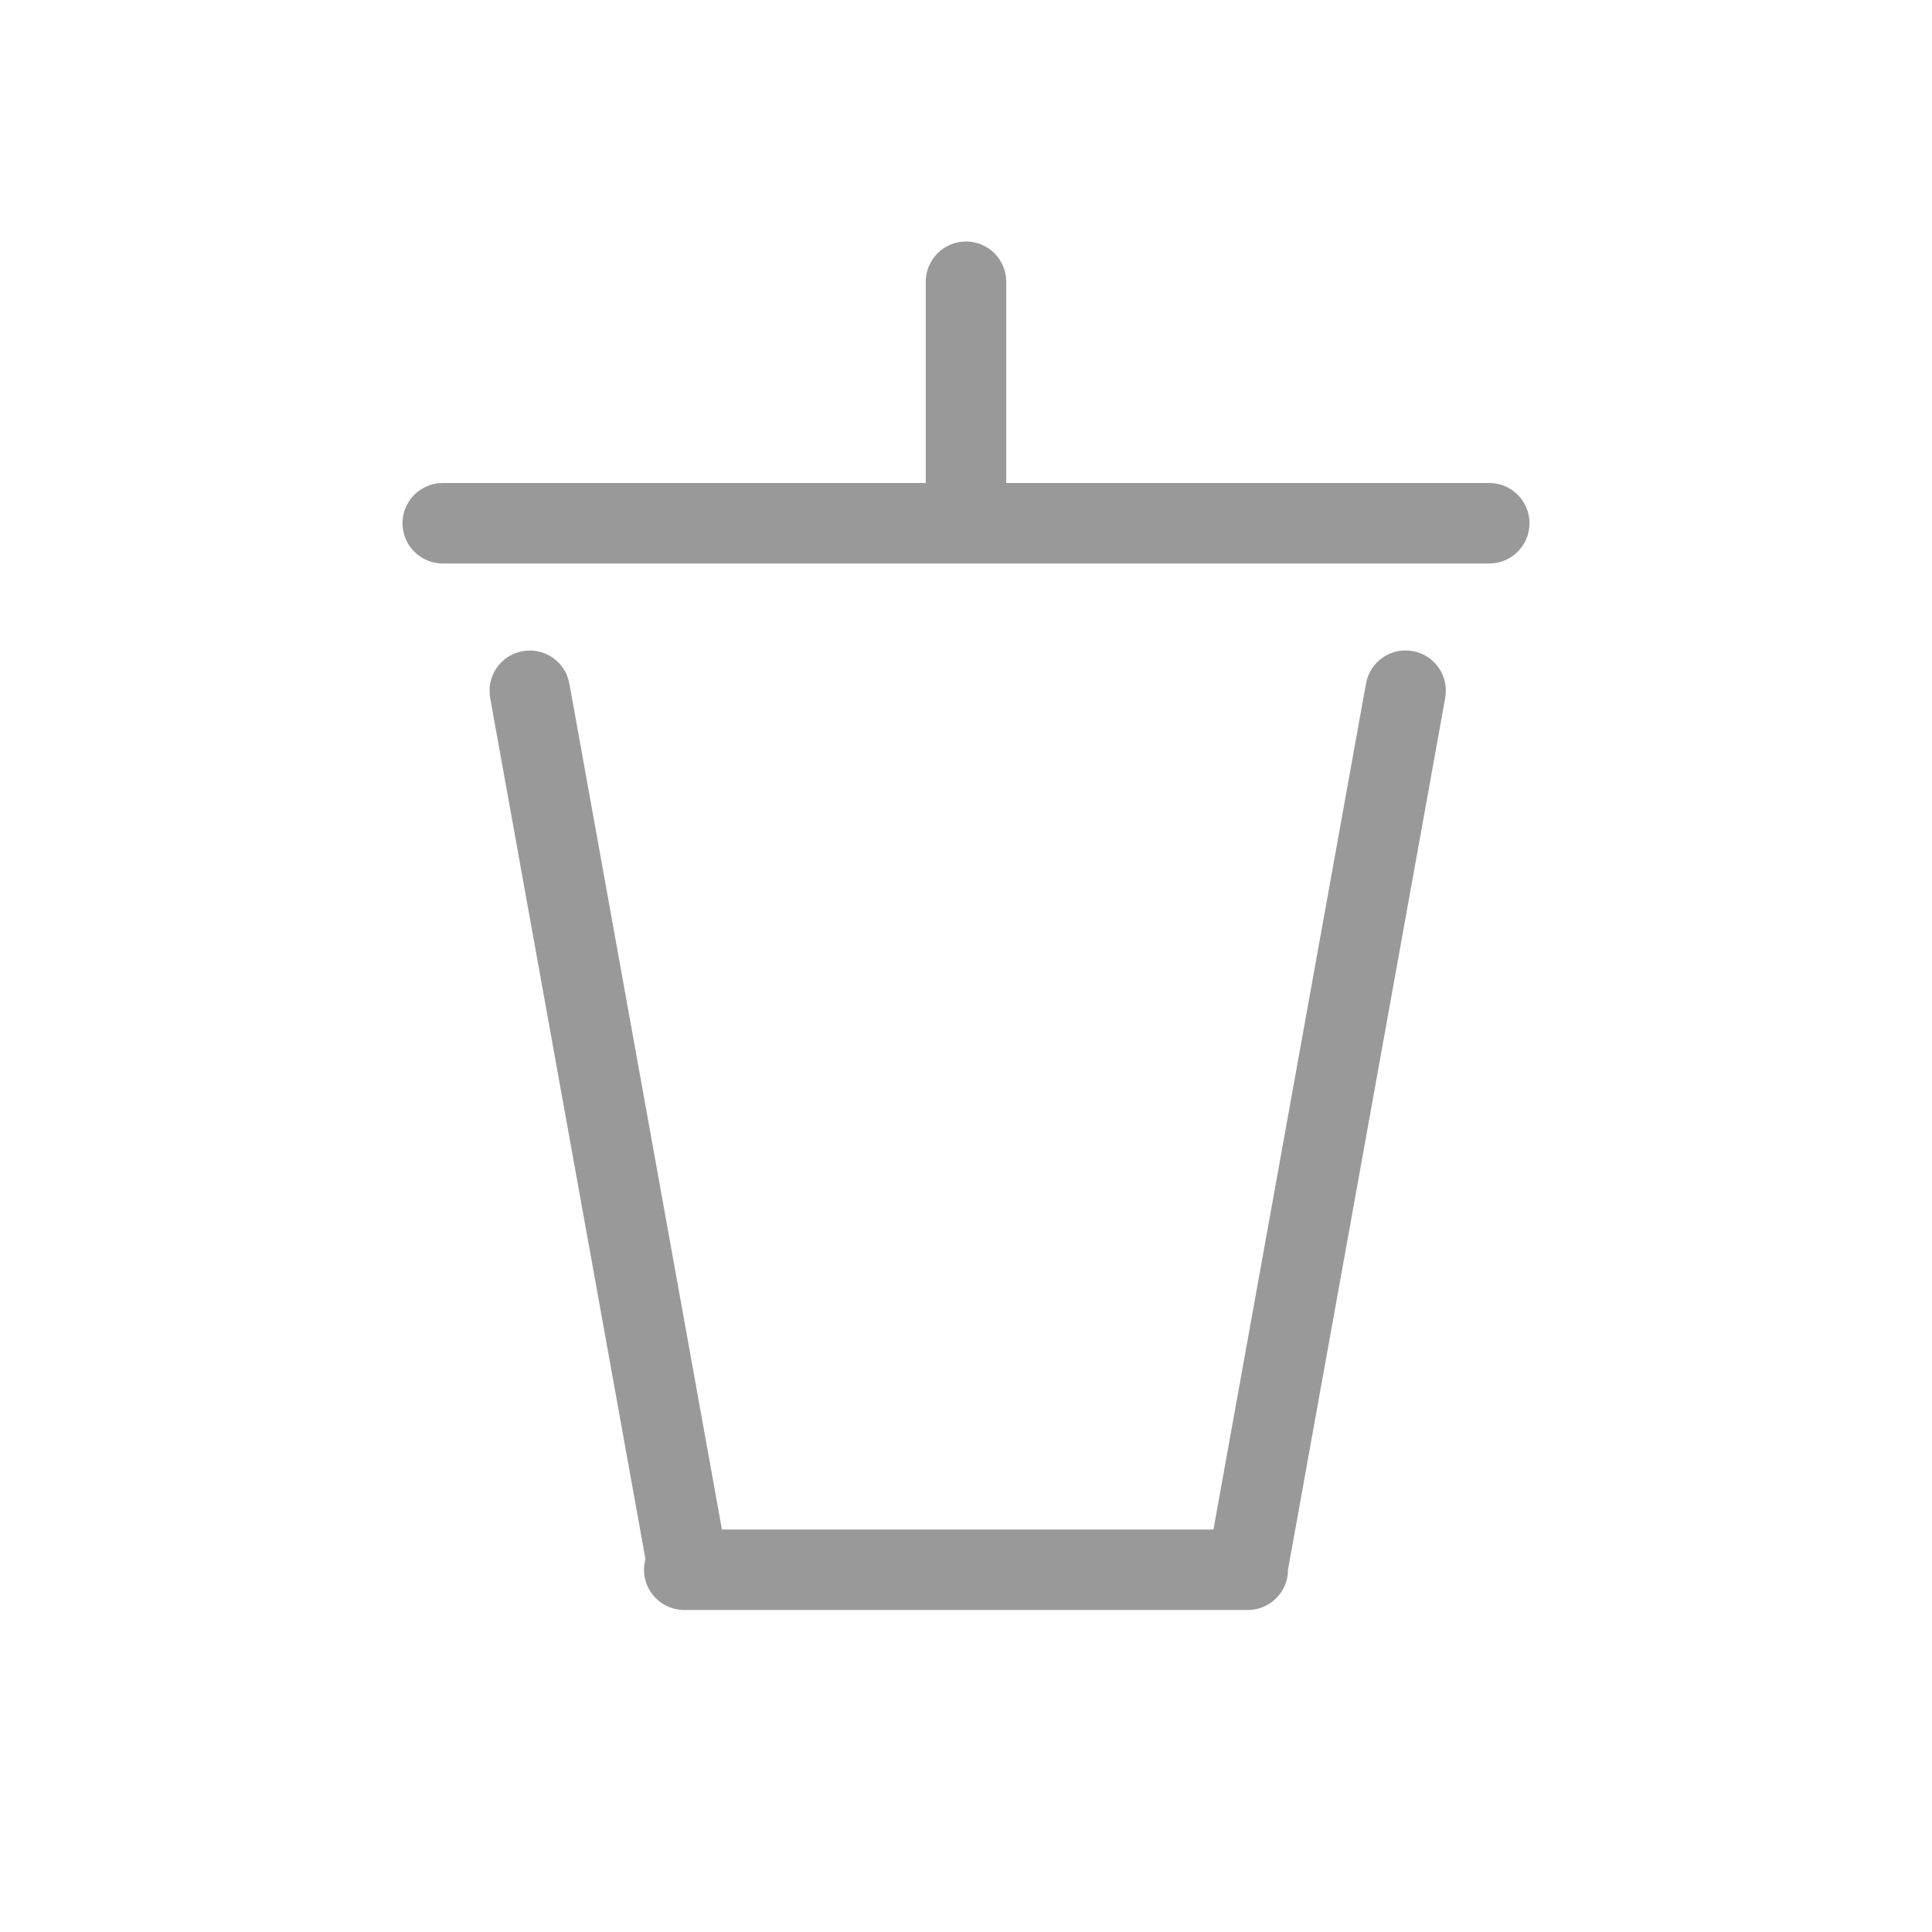 <svg width="24" height="24" viewBox="0 0 24 24" fill="none" xmlns="http://www.w3.org/2000/svg">
<path fill-rule="evenodd" clip-rule="evenodd" d="M11.5 3.5C11.5 3.224 11.724 3 12 3C12.276 3 12.5 3.224 12.5 3.5V6H18.5C18.776 6 19 6.224 19 6.5C19 6.776 18.776 7 18.5 7H12H5.5C5.224 7 5 6.776 5 6.5C5 6.224 5.224 6 5.5 6H11.5V3.5ZM16.969 8.491C17.018 8.219 17.278 8.039 17.55 8.088C17.822 8.137 18.002 8.397 17.953 8.669L16.001 19.494L16 19.5C16 19.776 15.776 20 15.5 20H8.5C8.224 20 8 19.776 8 19.5C8 19.454 8.006 19.409 8.018 19.367L6.089 8.67C6.04 8.398 6.22 8.138 6.492 8.089C6.764 8.04 7.024 8.22 7.073 8.492L8.968 19H15.074L16.969 8.491Z" fill="#999999"/>
</svg>
